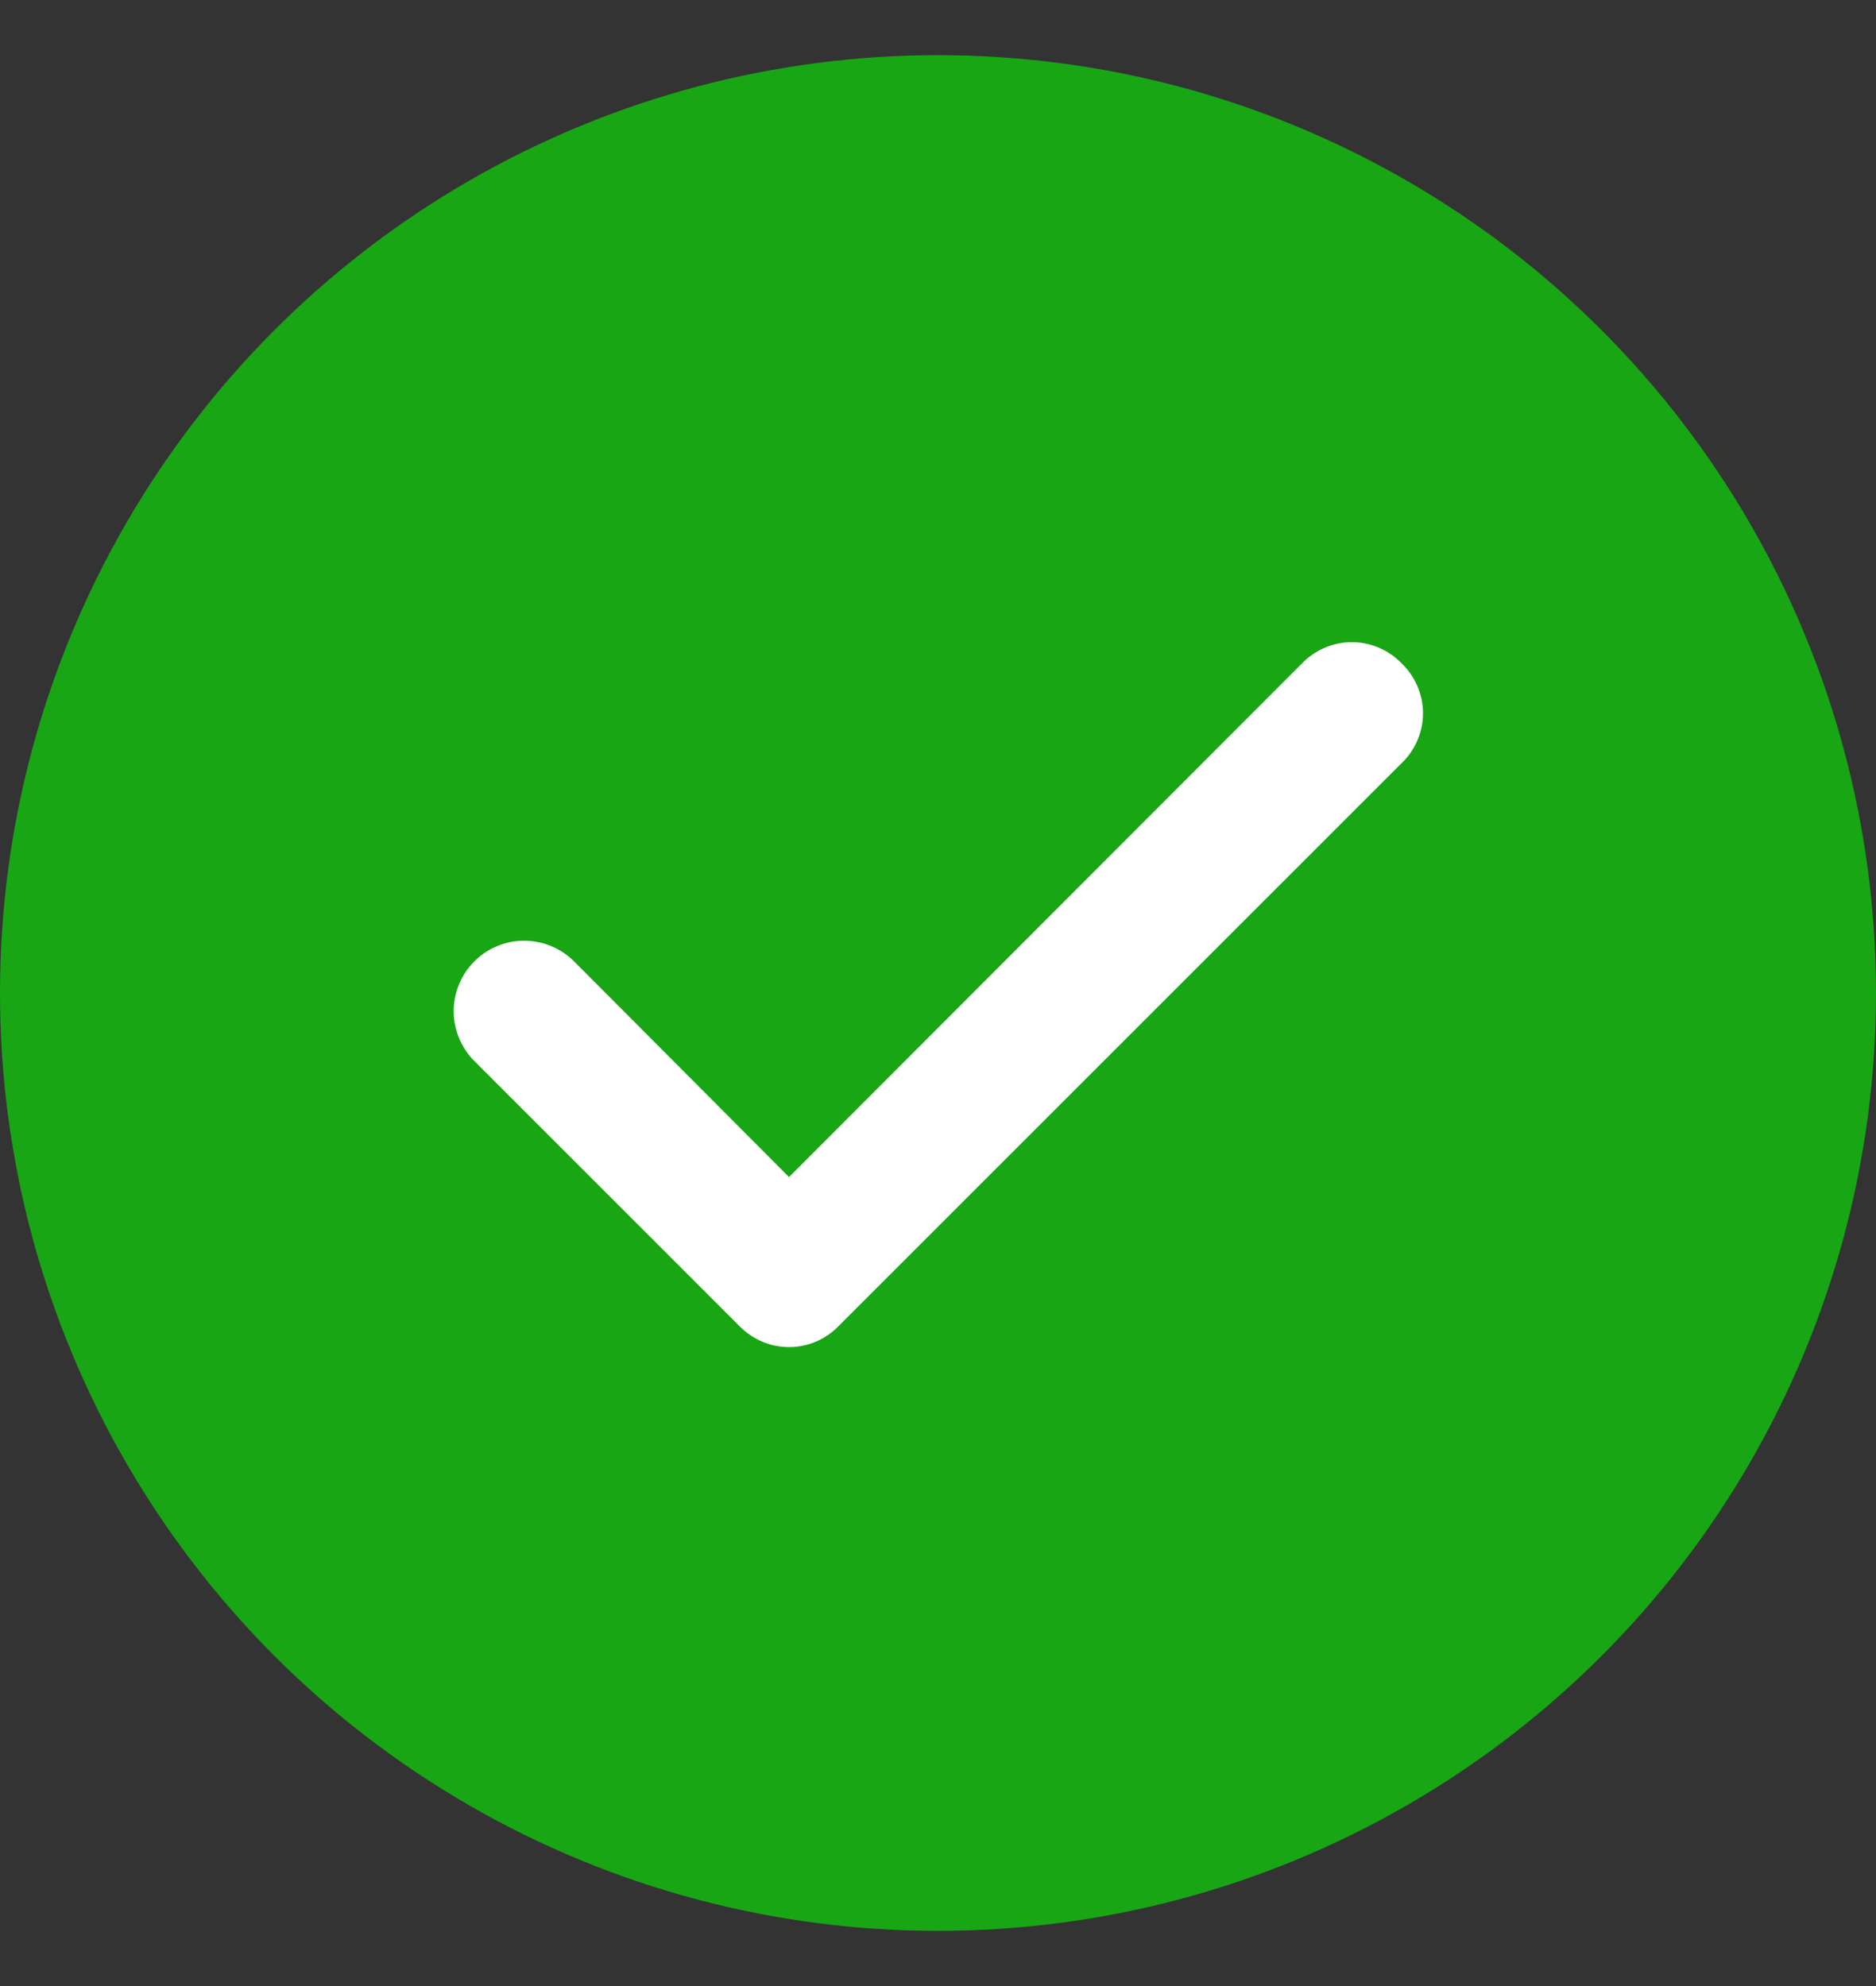 <svg width="17" height="18" viewBox="0 0 17 18" fill="none" xmlns="http://www.w3.org/2000/svg">
<rect x="0" y="0" width="17" height="18" fill="#333333" stroke="none"/>
<circle cx="8.5" cy="9" r="8.5" fill="#18A615"/>
<path d="M12.694 6.005C12.636 5.947 12.567 5.9 12.49 5.868C12.414 5.837 12.332 5.82 12.25 5.82C12.168 5.82 12.086 5.837 12.01 5.868C11.934 5.9 11.864 5.947 11.806 6.005L7.15 10.668L5.194 8.705C5.133 8.647 5.062 8.601 4.984 8.57C4.906 8.54 4.823 8.525 4.739 8.526C4.655 8.527 4.572 8.545 4.495 8.579C4.419 8.612 4.349 8.66 4.291 8.721C4.232 8.781 4.187 8.852 4.156 8.93C4.125 9.008 4.11 9.092 4.111 9.176C4.113 9.259 4.131 9.342 4.164 9.419C4.198 9.496 4.246 9.566 4.306 9.624L6.706 12.024C6.764 12.082 6.834 12.129 6.91 12.161C6.986 12.193 7.068 12.209 7.15 12.209C7.233 12.209 7.314 12.193 7.39 12.161C7.467 12.129 7.536 12.082 7.594 12.024L12.694 6.924C12.757 6.865 12.808 6.794 12.842 6.715C12.877 6.636 12.895 6.551 12.895 6.465C12.895 6.378 12.877 6.293 12.842 6.214C12.808 6.135 12.757 6.064 12.694 6.005Z" fill="white"/>
</svg>
